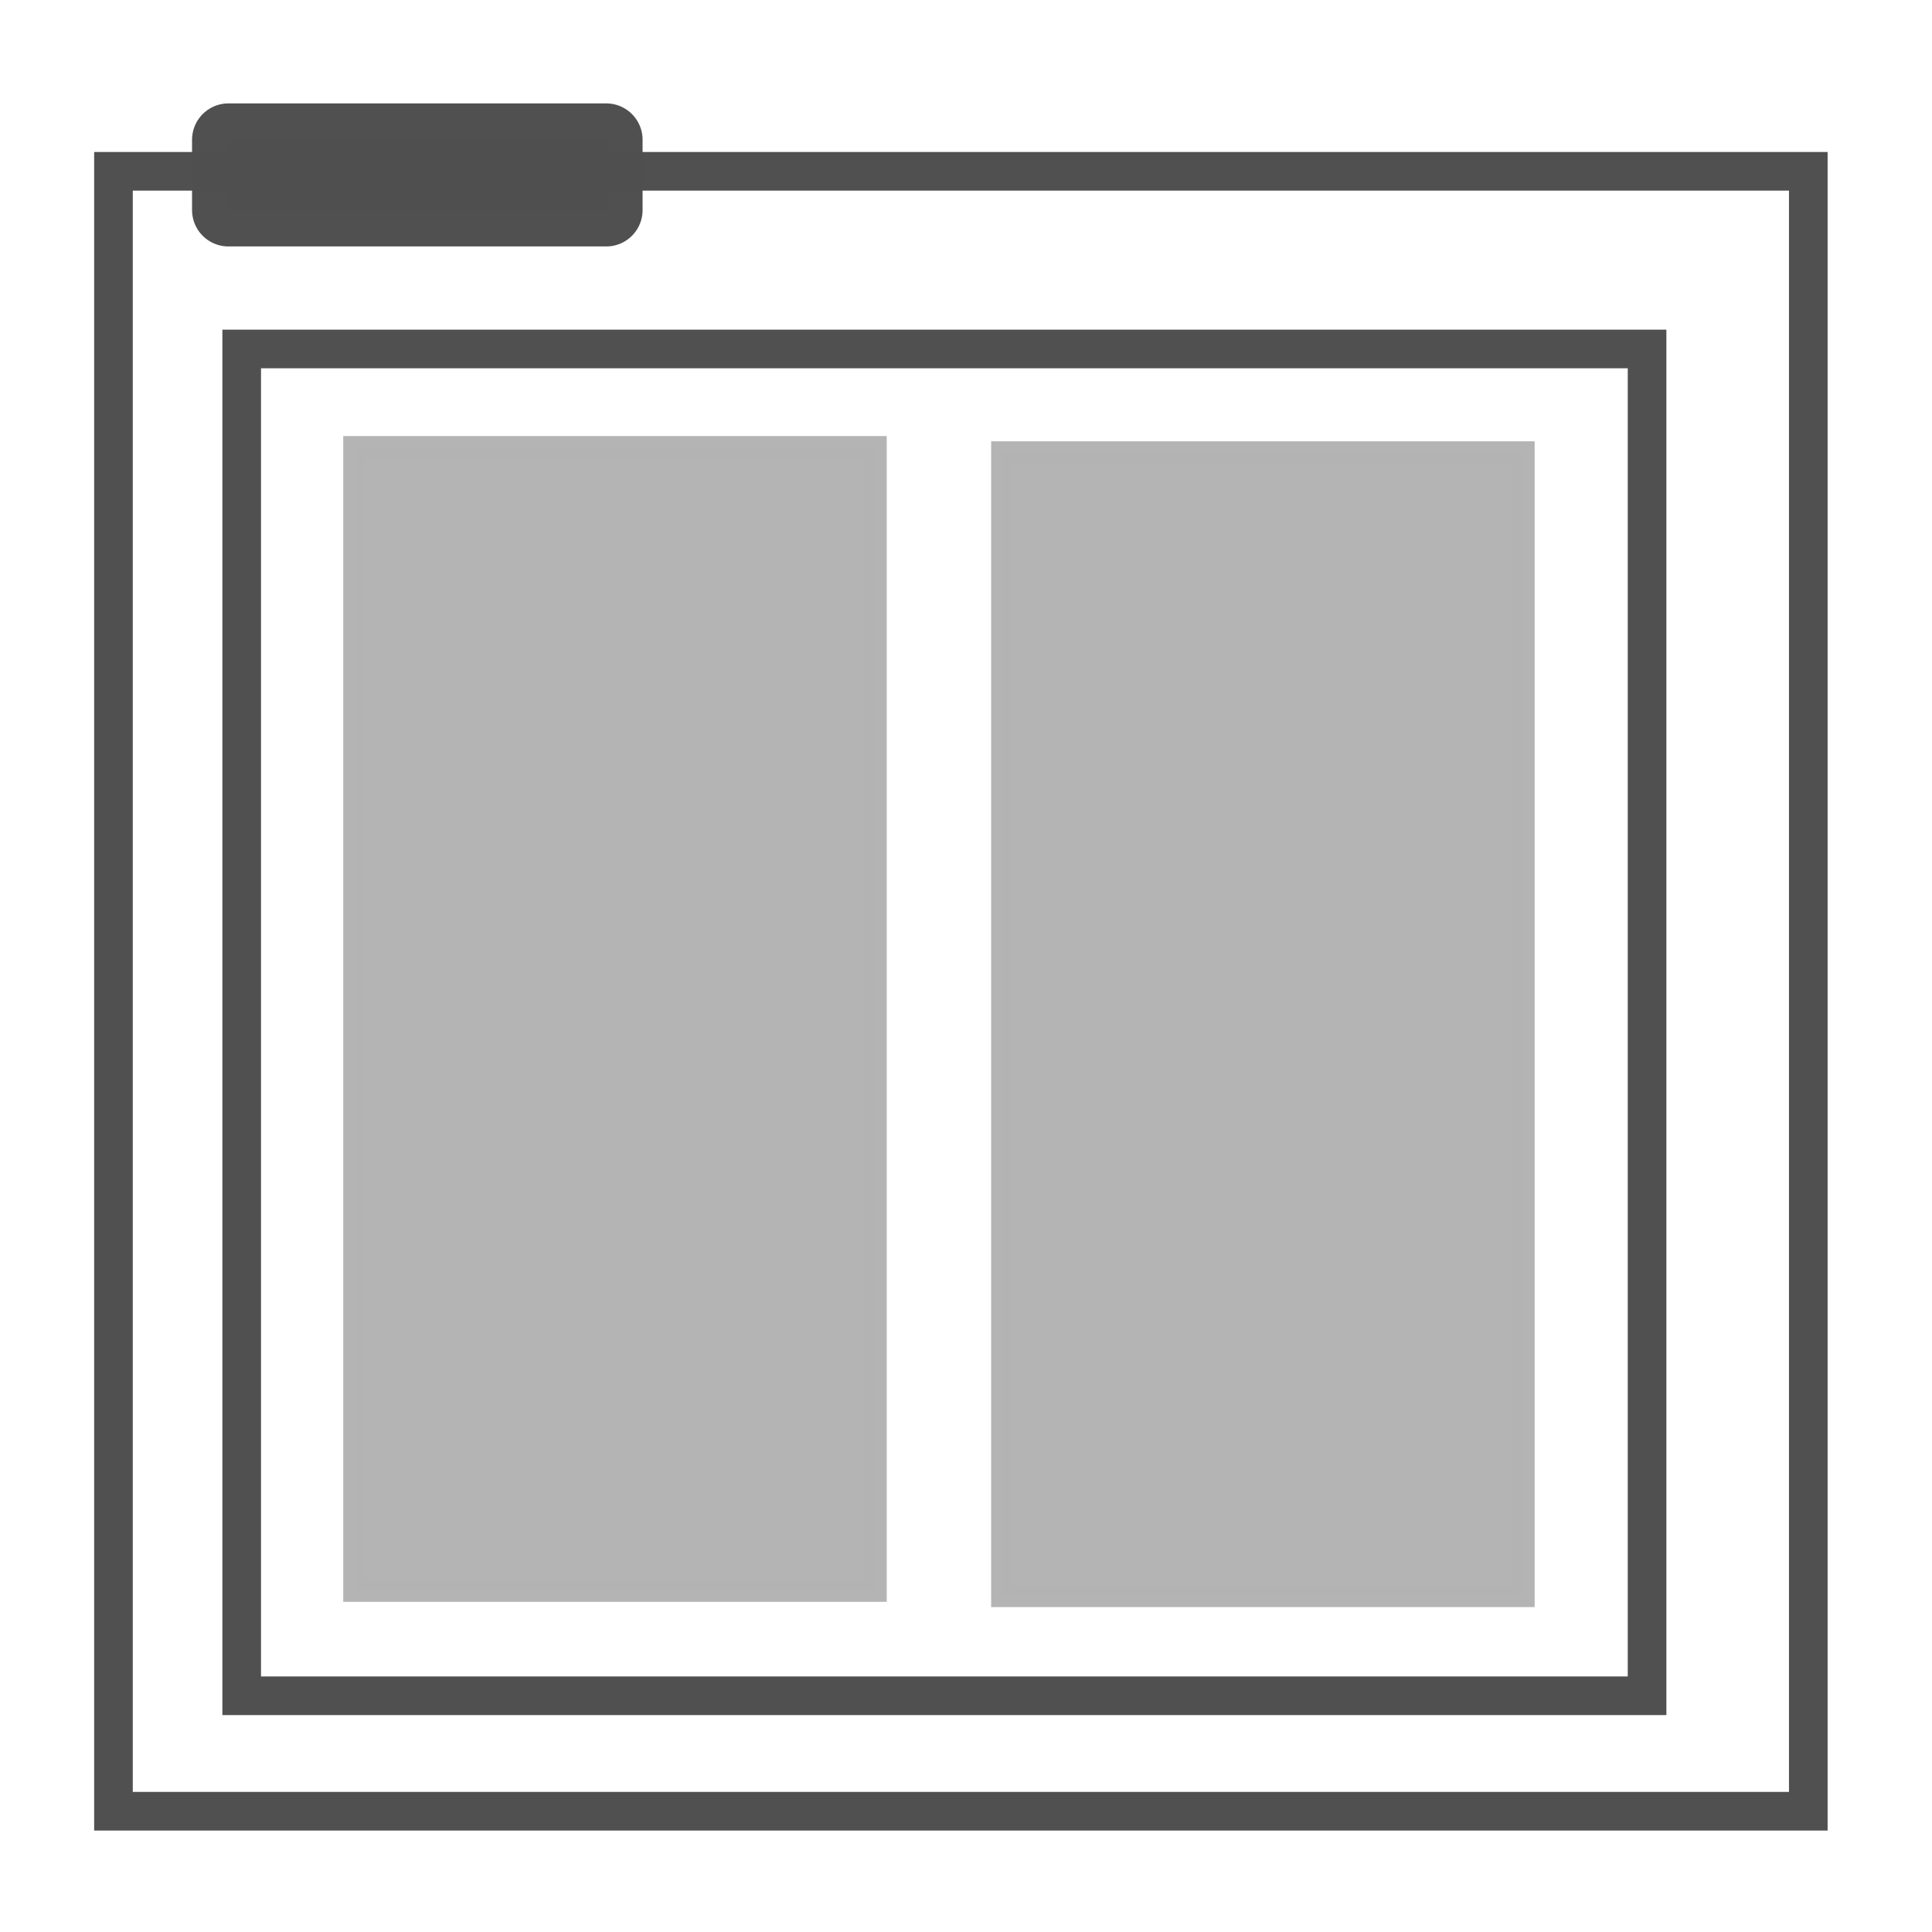 <?xml version="1.0" encoding="UTF-8" standalone="no"?>
<!-- Created with Inkscape (http://www.inkscape.org/) -->

<svg
   xmlns:dc="http://purl.org/dc/elements/1.1/"
   xmlns:cc="http://creativecommons.org/ns#"
   xmlns:rdf="http://www.w3.org/1999/02/22-rdf-syntax-ns#"
   xmlns:svg="http://www.w3.org/2000/svg"
   xmlns="http://www.w3.org/2000/svg"
   xmlns:sodipodi="http://sodipodi.sourceforge.net/DTD/sodipodi-0.dtd"
   xmlns:inkscape="http://www.inkscape.org/namespaces/inkscape"
   width="100"
   height="100"
   viewBox="0 0 26.458 26.458"
   version="1.1"
   id="svg8"
   inkscape:version="0.92.4 (unknown)"
   sodipodi:docname="component_two_columns.svg">
  <defs
     id="defs2" />
  <sodipodi:namedview
     id="base"
     pagecolor="#ffffff"
     bordercolor="#666666"
     borderopacity="1.0"
     inkscape:pageopacity="0.0"
     inkscape:pageshadow="2"
     inkscape:zoom="5.2780316"
     inkscape:cx="58.864069"
     inkscape:cy="73.756755"
     inkscape:document-units="mm"
     inkscape:current-layer="layer1"
     showgrid="false"
     units="px"
     inkscape:window-width="1853"
     inkscape:window-height="1025"
     inkscape:window-x="67"
     inkscape:window-y="27"
     inkscape:window-maximized="1" />
  <g
     inkscape:label="Layer 1"
     inkscape:groupmode="layer"
     id="layer1"
     transform="translate(0,-270.542)">
    <rect
       style="opacity:0.99;fill:#6b415f;fill-opacity:0;stroke:#4f4f4f;stroke-width:0.529;stroke-opacity:1;stroke-miterlimit:4;stroke-dasharray:none"
       id="rect815"
       width="23.21"
       height="22.458"
       x="1.554"
       y="272.888" />
    <rect
       style="opacity:0.99;fill:#505050;fill-opacity:1;stroke:#4f4f4f;stroke-width:0.996;stroke-linejoin:round;stroke-miterlimit:4;stroke-dasharray:none;stroke-opacity:1"
       id="rect817"
       width="5.174"
       height="0.963"
       x="3.128"
       y="272.456" />
    <rect
       style="opacity:0.99;fill:#6b415f;fill-opacity:0;stroke:#4f4f4f;stroke-width:0.529;stroke-miterlimit:4;stroke-dasharray:none;stroke-opacity:1"
       id="rect815-3"
       width="19.246"
       height="18.444"
       x="3.31"
       y="275.321" />
    <rect
       style="opacity:0.99;fill:#b4b4b4;fill-opacity:1;stroke:#b4b4b4;stroke-width:0.297;stroke-miterlimit:4;stroke-dasharray:none;stroke-opacity:1"
       id="rect815-3-6"
       width="7.146"
       height="15.668"
       x="4.849"
       y="276.662" />
    <rect
       style="opacity:0.99;fill:#b4b4b4;fill-opacity:1;stroke:#b4b4b4;stroke-width:0.297;stroke-miterlimit:4;stroke-dasharray:none;stroke-opacity:1"
       id="rect815-3-6-7"
       width="7.146"
       height="15.668"
       x="13.722"
       y="276.734" />
  </g>
</svg>
